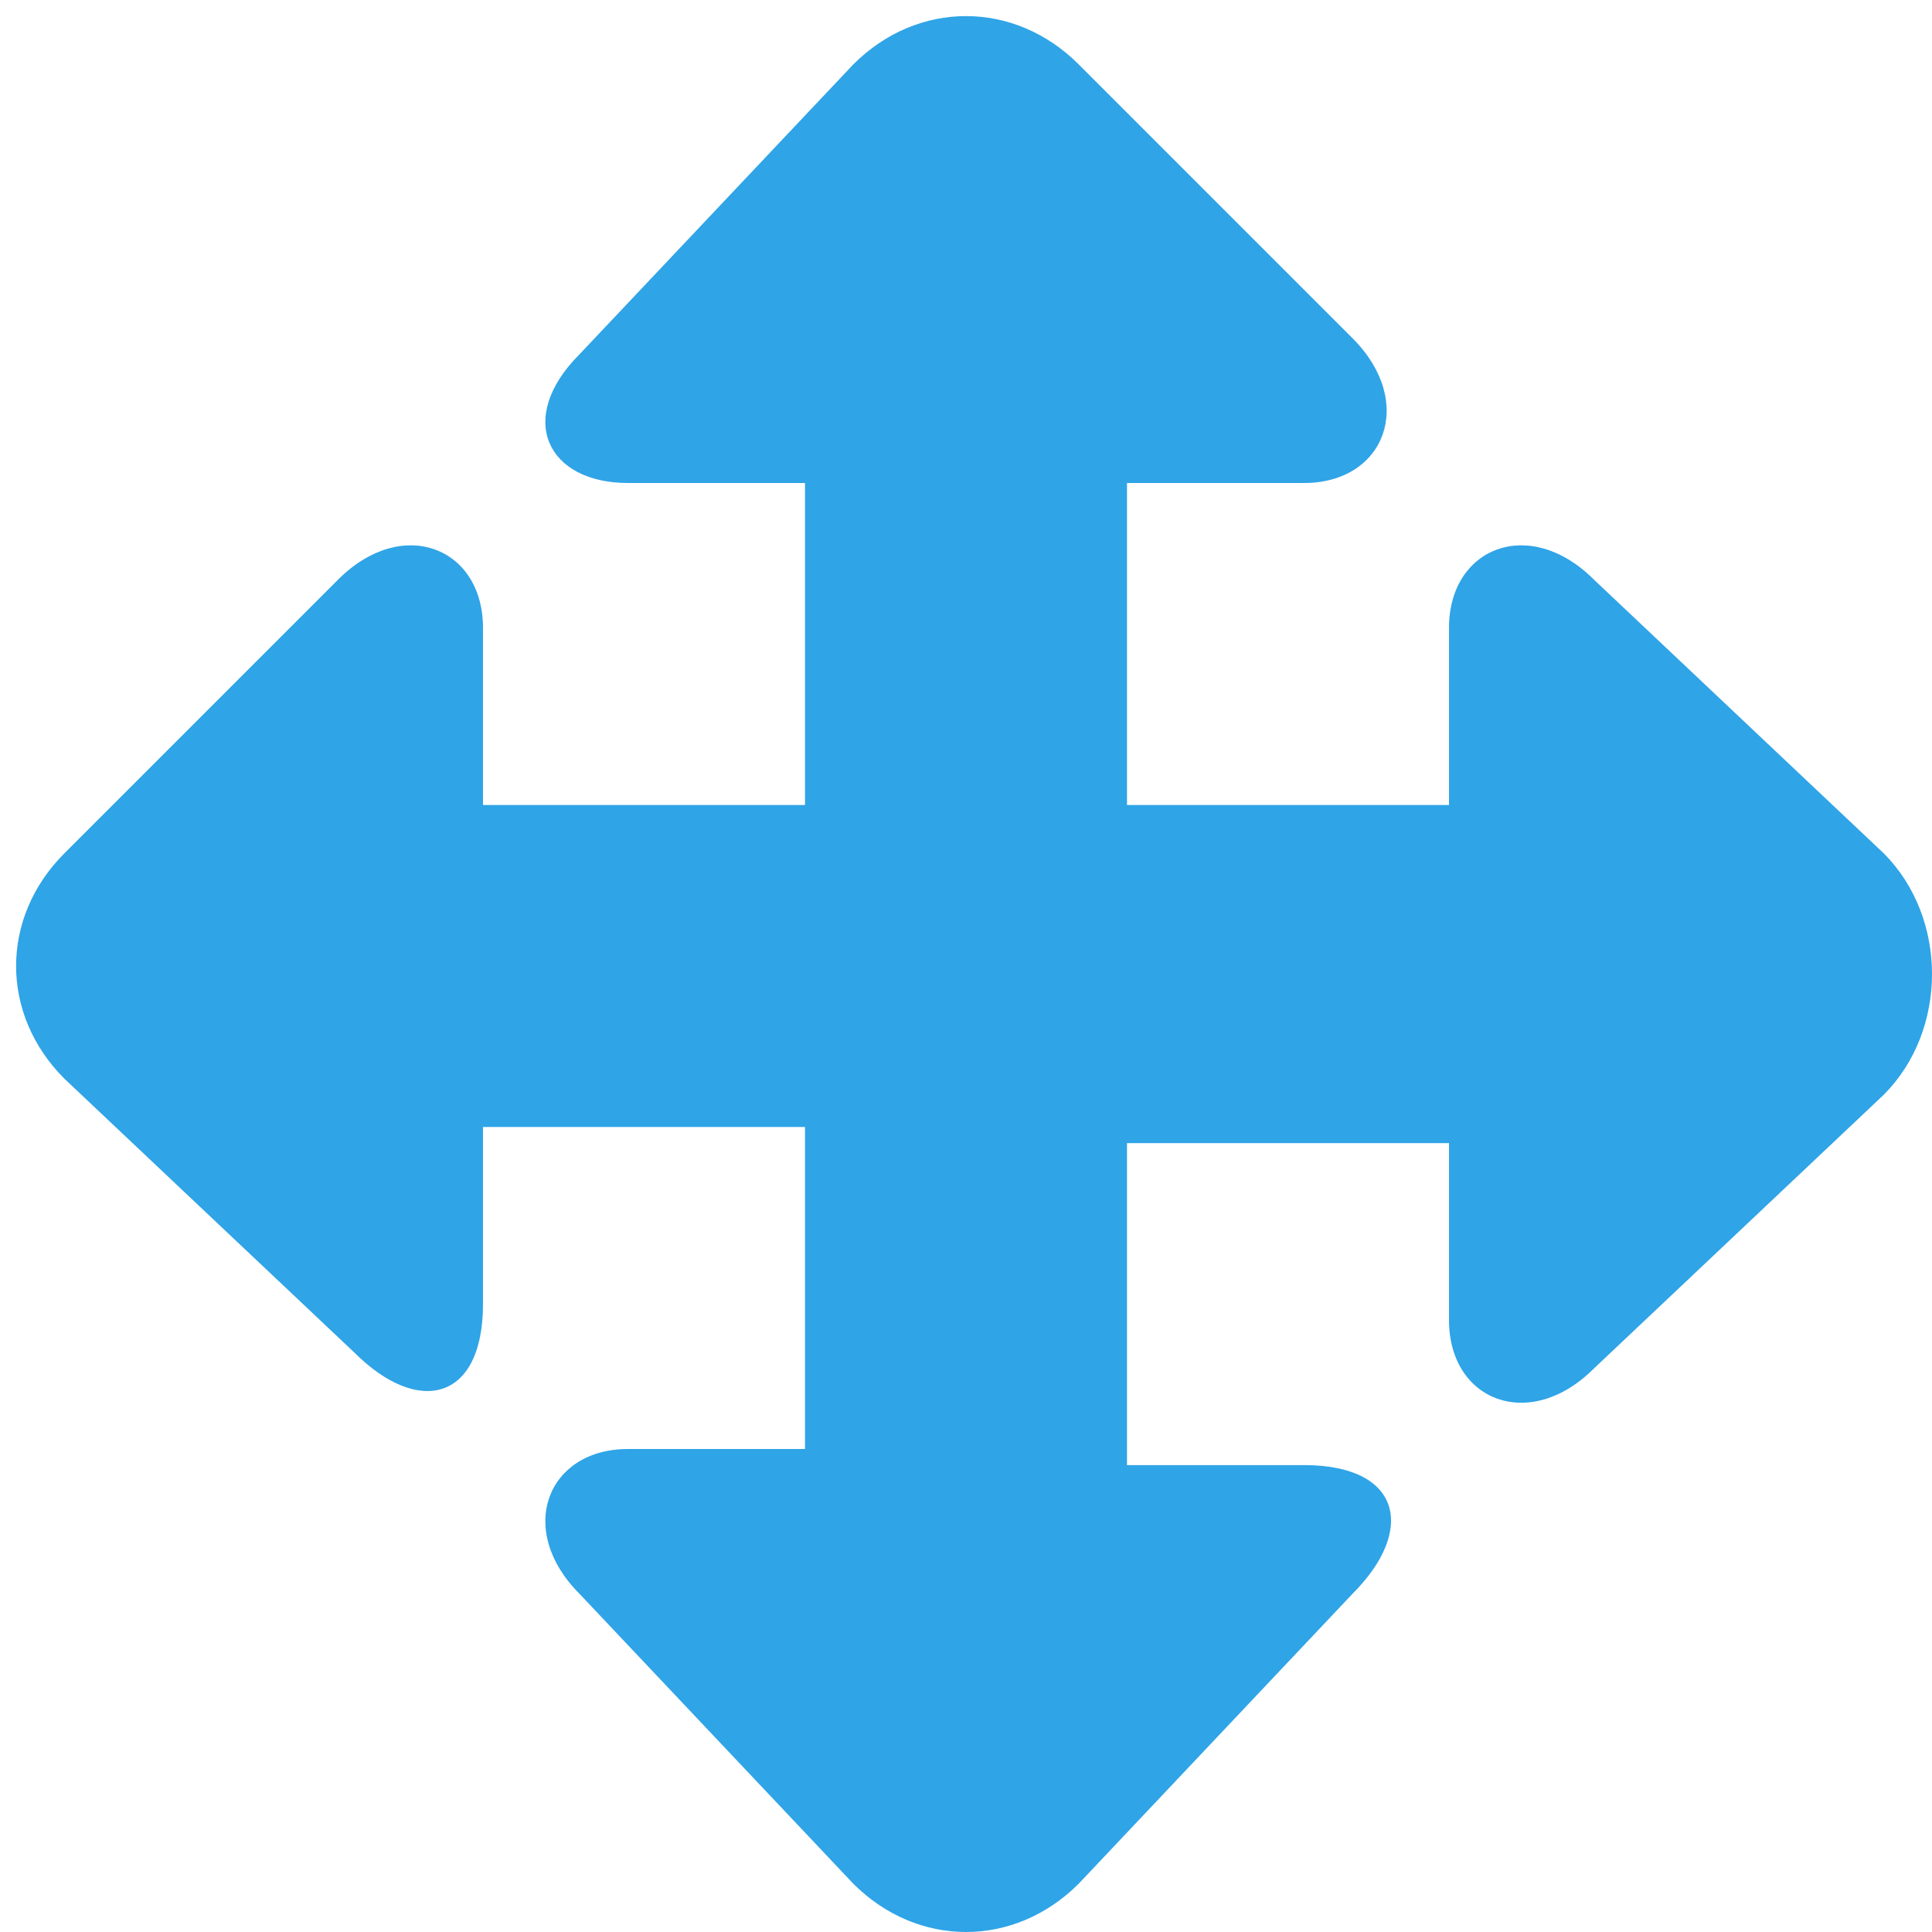 <!DOCTYPE svg PUBLIC "-//W3C//DTD SVG 1.1//EN" "http://www.w3.org/Graphics/SVG/1.1/DTD/svg11.dtd"><svg xmlns="http://www.w3.org/2000/svg" width="12" height="12" viewBox="-0.1 -0.1 12 12" preserveAspectRatio="xMinYMid meet" overflow="visible" enable-background="new -0.1 -0.1 12 12"><path d="M11.6 5.2l-1.8-1.7c-.4-.4-.9-.2-.9.3v1.1h-2v-2h1.1c.5 0 .7-.5.3-.9l-1.7-1.7c-.4-.4-1-.4-1.4 0l-1.7 1.8c-.4.4-.2.8.3.8h1.1v2h-2v-1.1c0-.5-.5-.7-.9-.3l-1.7 1.7c-.4.4-.4 1 0 1.4l1.8 1.7c.4.4.8.3.8-.3v-1.1h2v2h-1.1c-.5 0-.7.5-.3.9l1.7 1.8c.4.4 1 .4 1.4 0l1.7-1.8c.4-.4.3-.8-.3-.8h-1.1v-2h2v1.1c0 .5.5.7.9.3l1.8-1.7c.4-.4.4-1.1 0-1.5z" fill="#2fa4e7"/></svg>